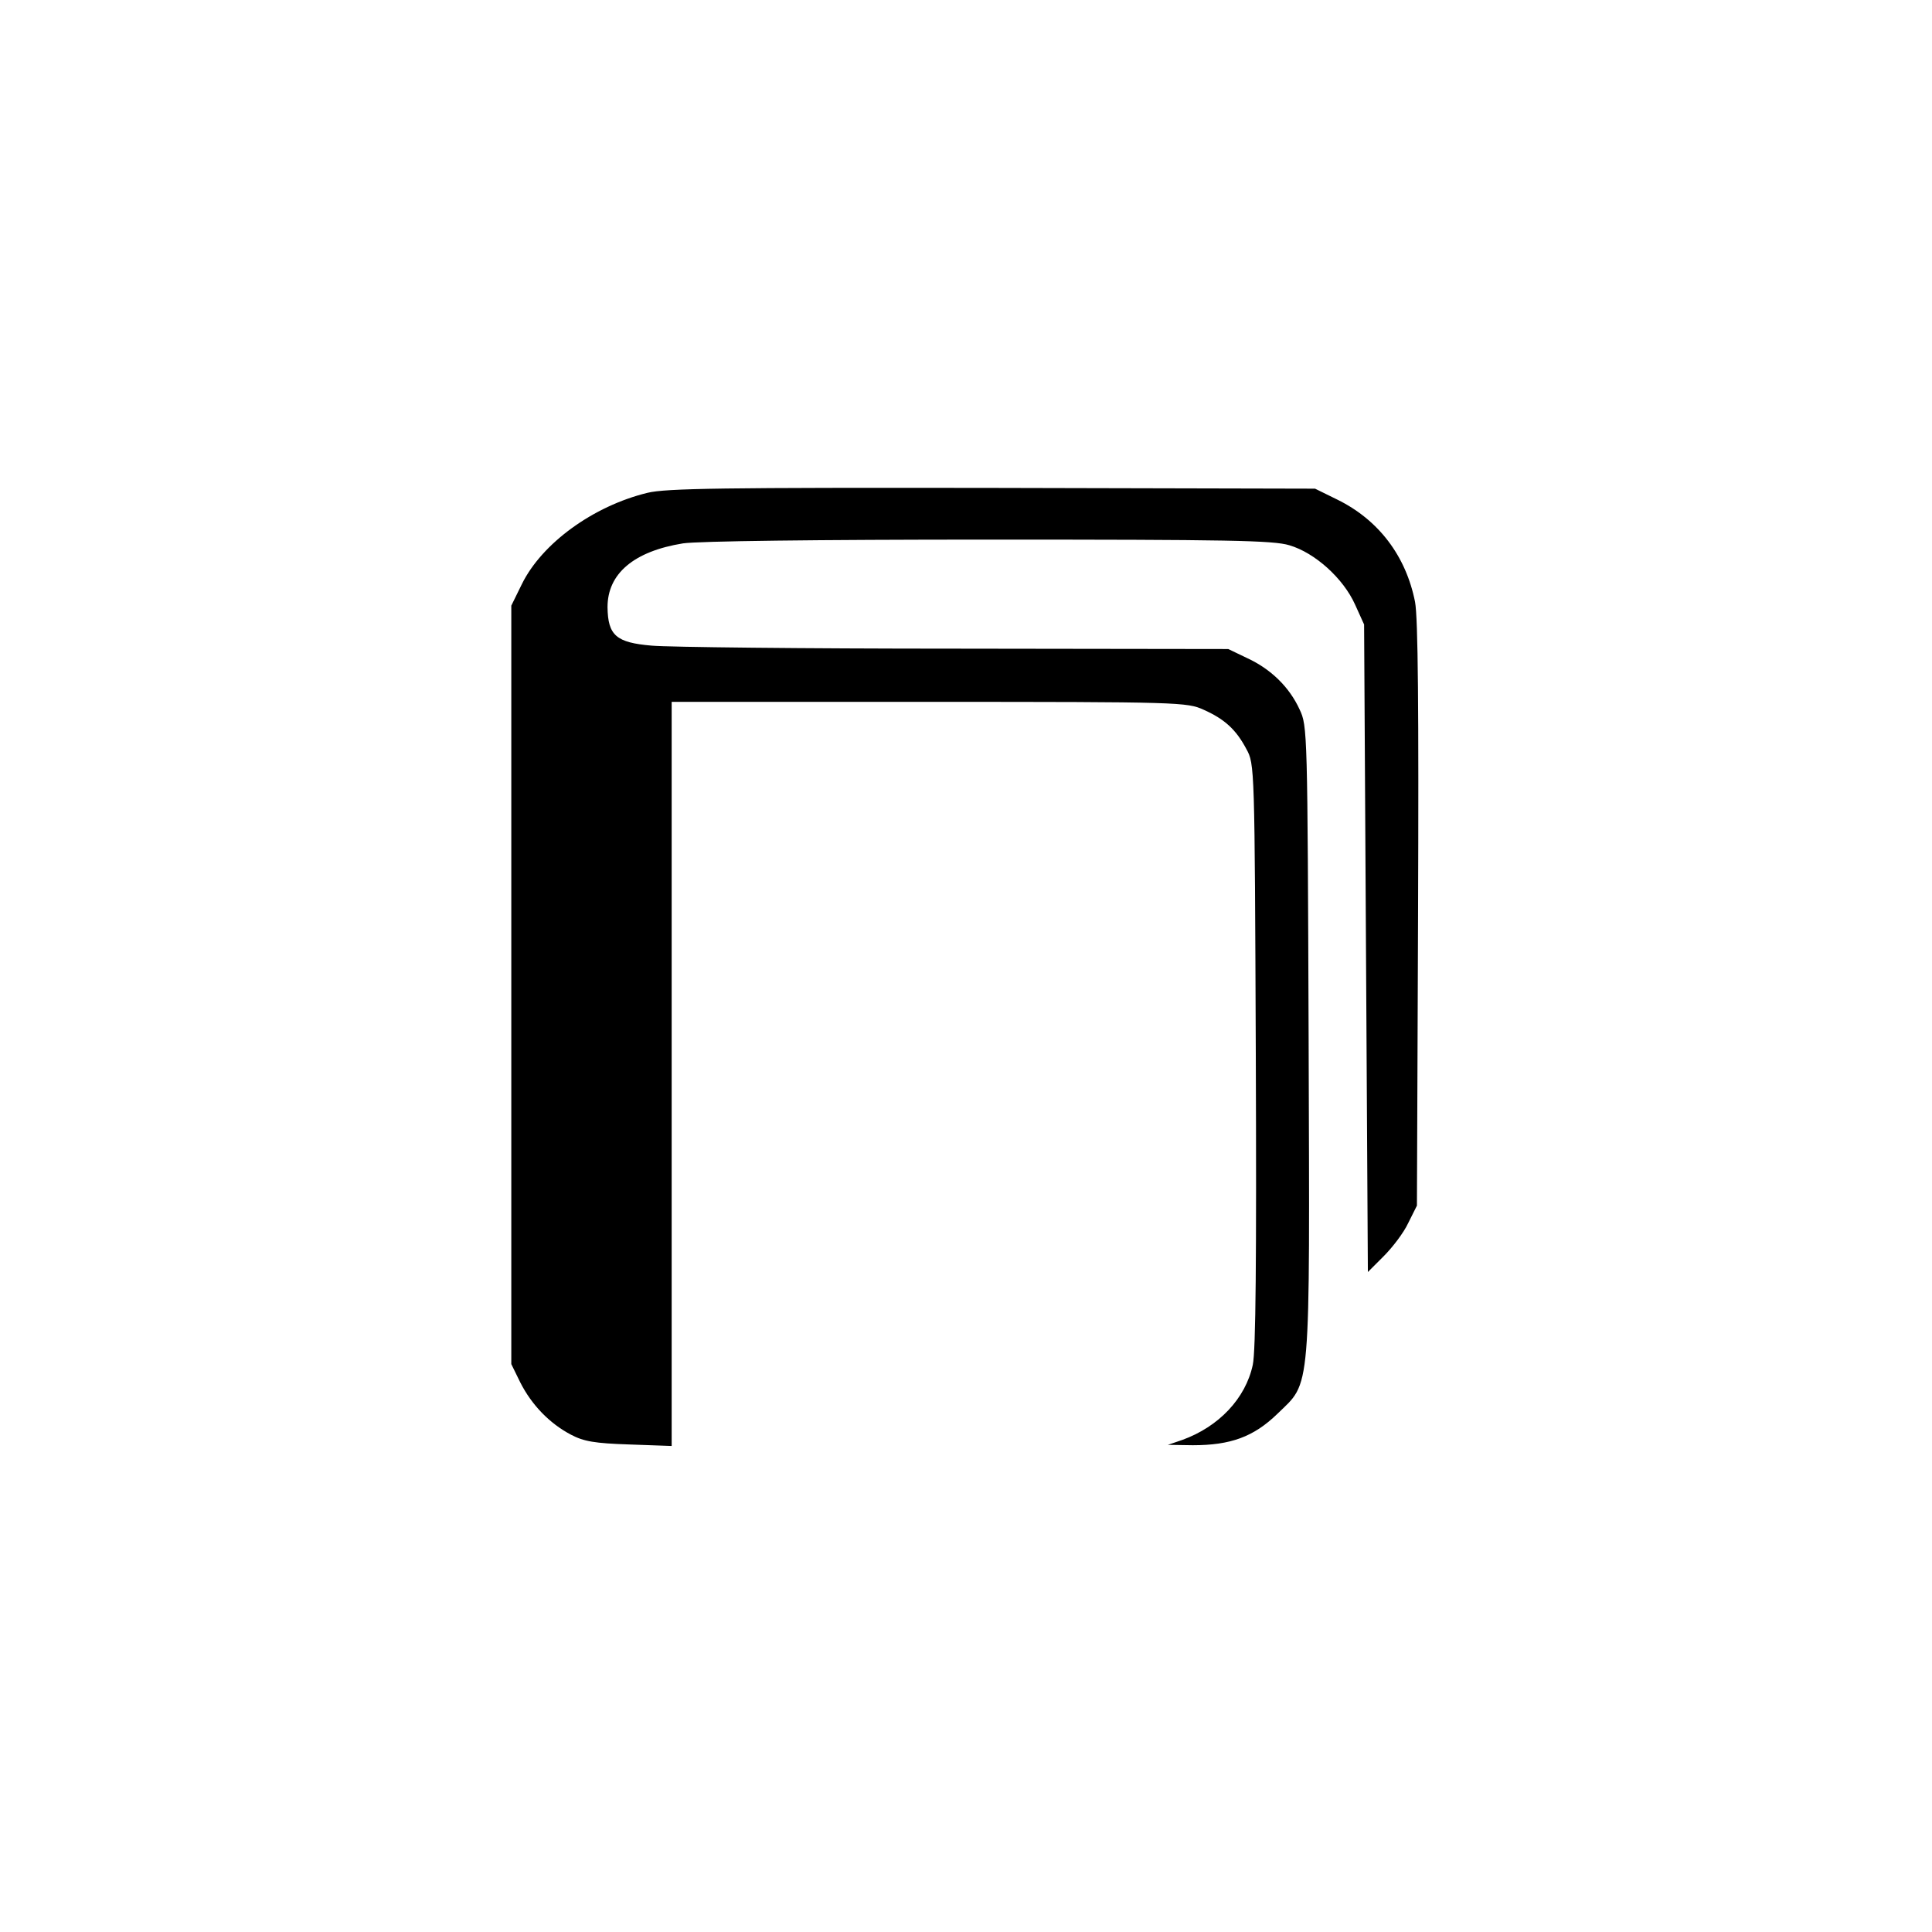 <?xml version="1.0" encoding="UTF-8" standalone="no"?>
<!DOCTYPE svg PUBLIC "-//W3C//DTD SVG 20010904//EN" "http://www.w3.org/TR/2001/REC-SVG-20010904/DTD/svg10.dtd">
<svg version="1.0" xmlns="http://www.w3.org/2000/svg" width="512pt" height="512pt" viewBox="0 0 512 512" preserveAspectRatio="xMidYMid meet">
<g transform="translate(0,512) scale(0.1,-0.1)" fill="#000000" stroke="none">
<path d="M1716 3814 c-144 -35 -280 -134 -333 -242 l-28 -57 0 -1005 0 -1005 24 -49 c30 -59 77 -108 134 -138 34 -18 63 -23 155 -26 l112 -4 0 986 0 986 683 0 c665 0 683 -1 727 -21 56 -25 86 -53 113 -104 22 -40 22 -44 25 -810 2 -541 0 -785 -8 -822 -19 -89 -90 -164 -187 -199 l-38 -13 66 -1 c100 0 161 22 224 83 90 88 86 36 83 993 -3 817 -3 830 -24 874 -27 59 -76 107 -139 136 l-50 24 -725 1 c-399 0 -760 4 -803 8 -94 8 -116 27 -117 102 0 89 70 148 200 169 40 6 351 10 811 10 636 0 753 -2 796 -15 68 -20 143 -88 174 -157 l24 -53 5 -858 5 -858 42 42 c23 23 53 62 65 88 l23 46 3 770 c2 548 0 787 -8 830 -24 121 -96 217 -206 271 l-59 29 -855 2 c-713 1 -865 -1 -914 -13z"/>
</g>
<script xmlns=""/><script xmlns=""/></svg>